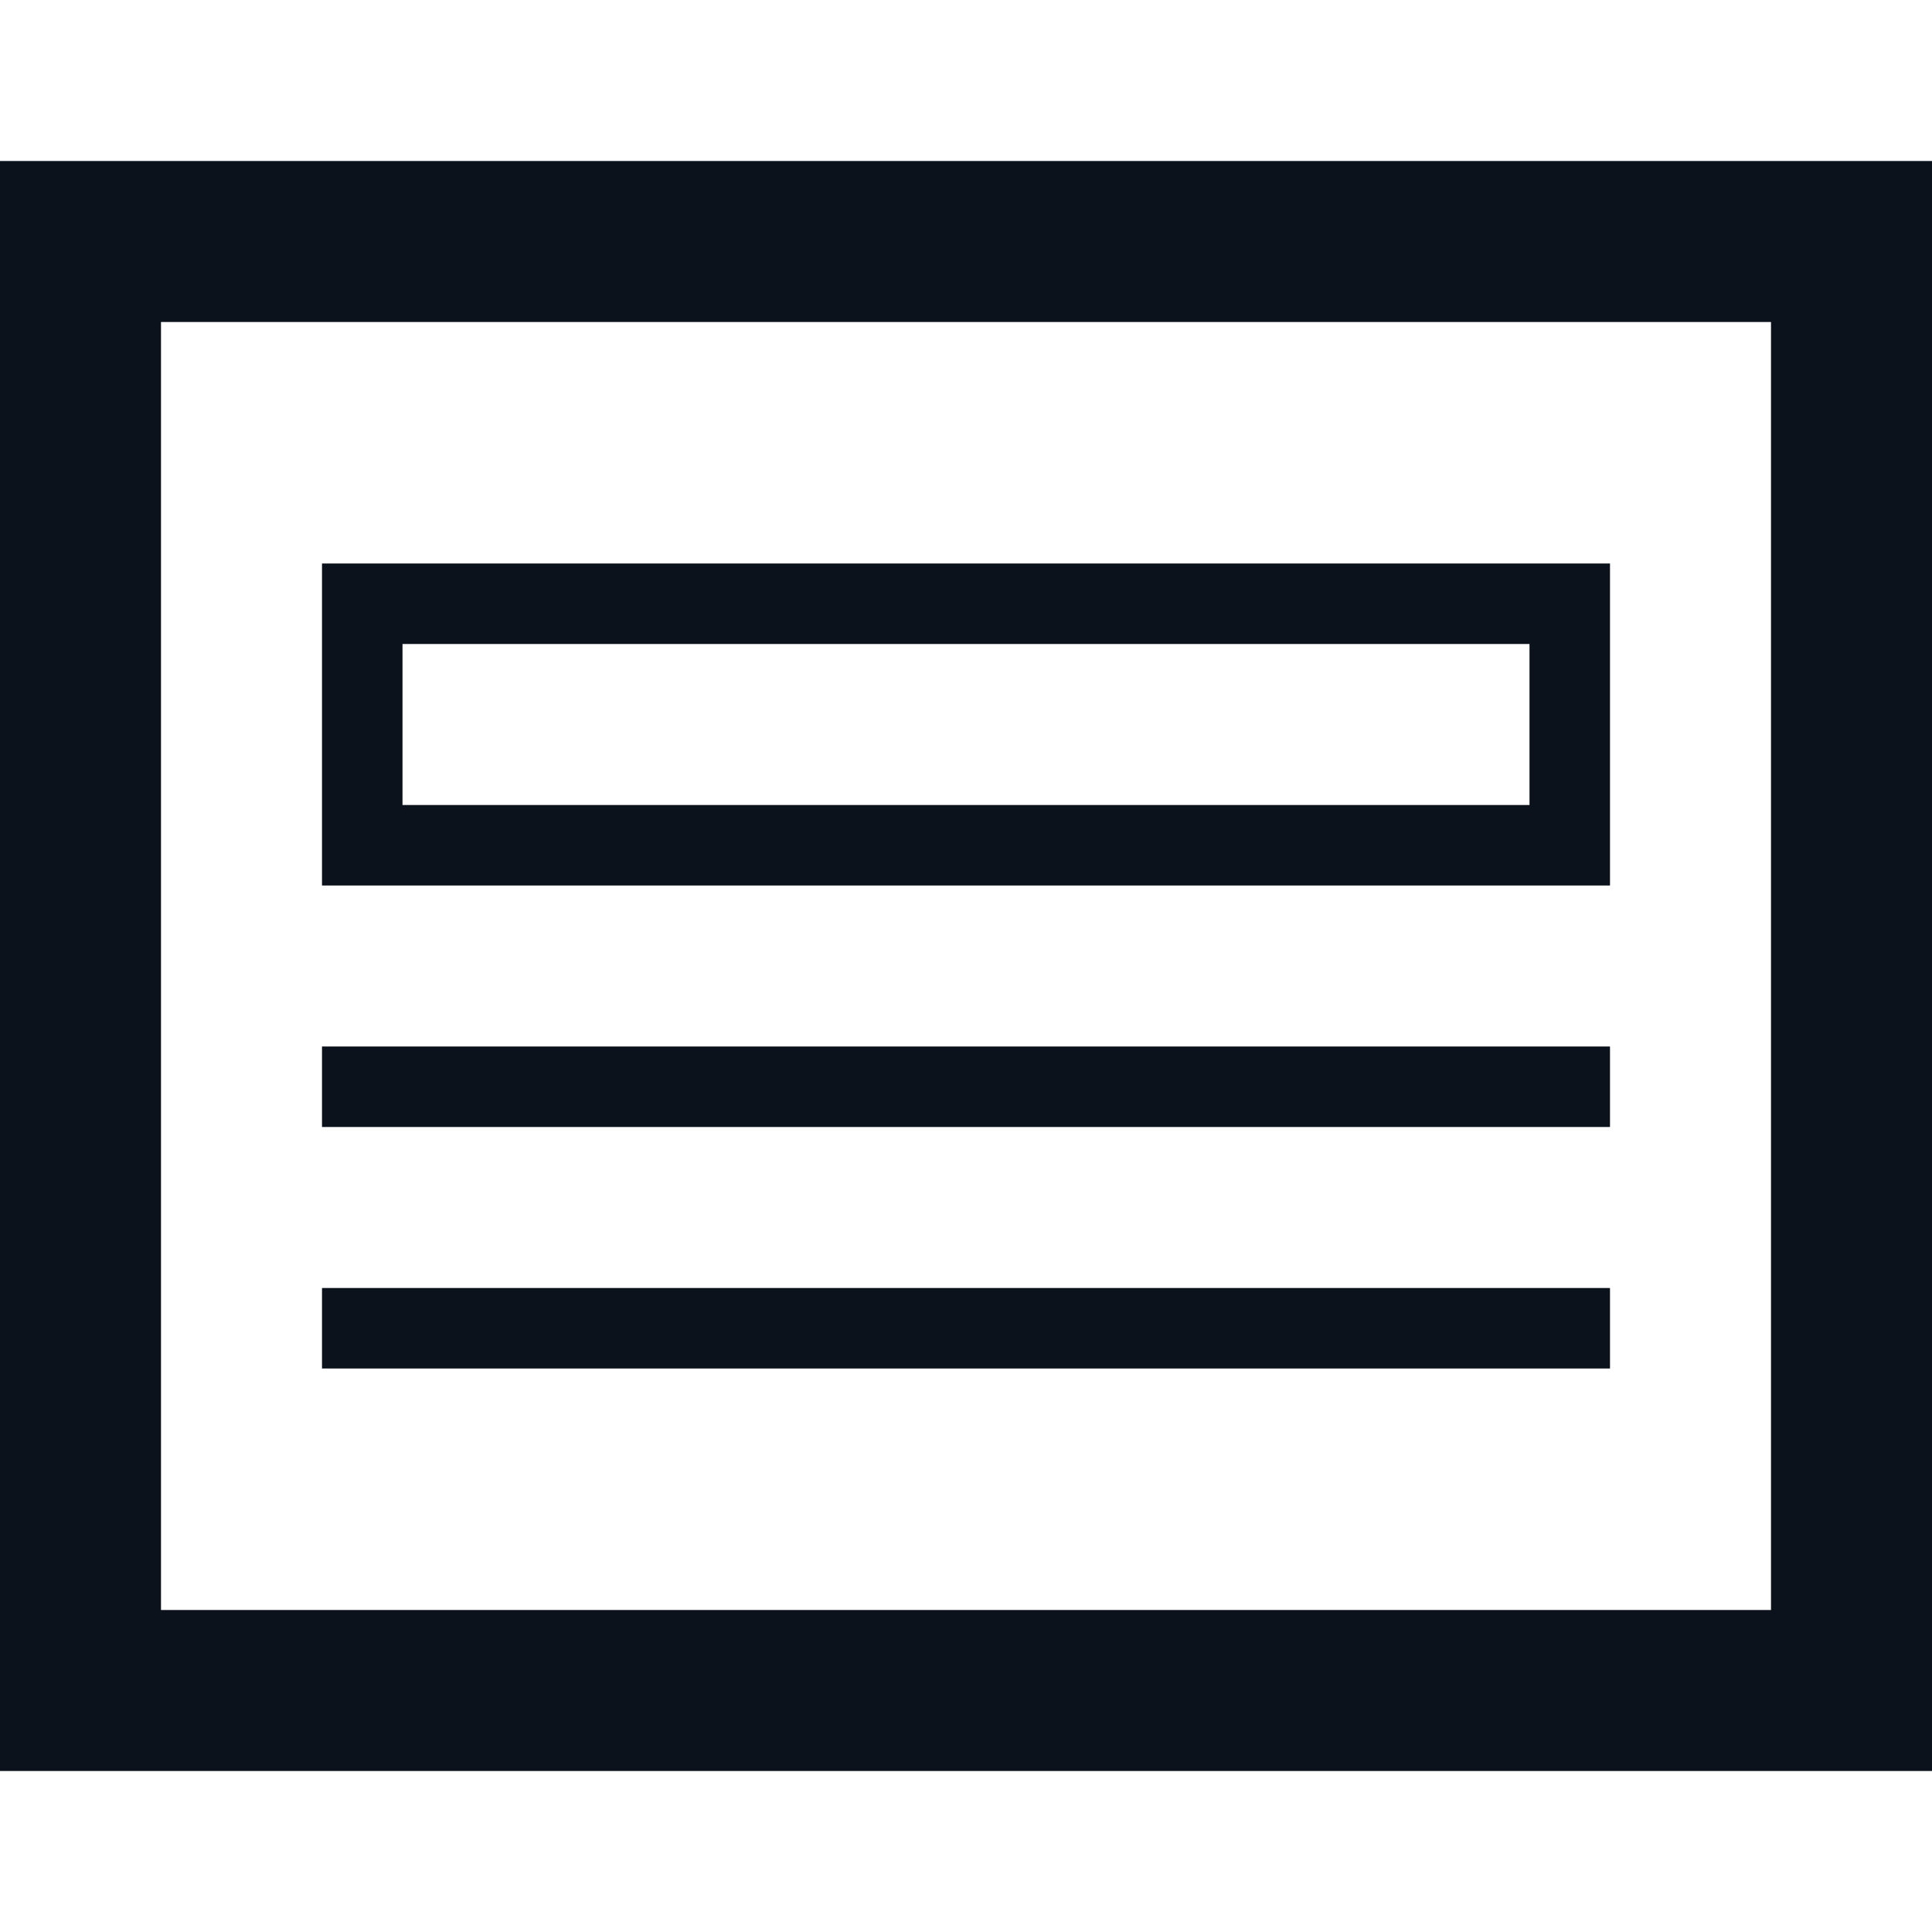 <svg width="24" height="24" viewBox="0 0 24 24" fill="none" xmlns="http://www.w3.org/2000/svg">
<path fill-rule="evenodd" clip-rule="evenodd" d="M2 4H22V20H2V4ZM0 2H2H22H24V4V20V22H22H2H0V20V4V2ZM10 8H5V10H19V8H10ZM10 7H5H4V8V10V11H5H19H20V10V8V7H19H10ZM4 17H20V16H4V17ZM20 14H4V13H20V14Z" fill="#0C121C"/>
</svg>
